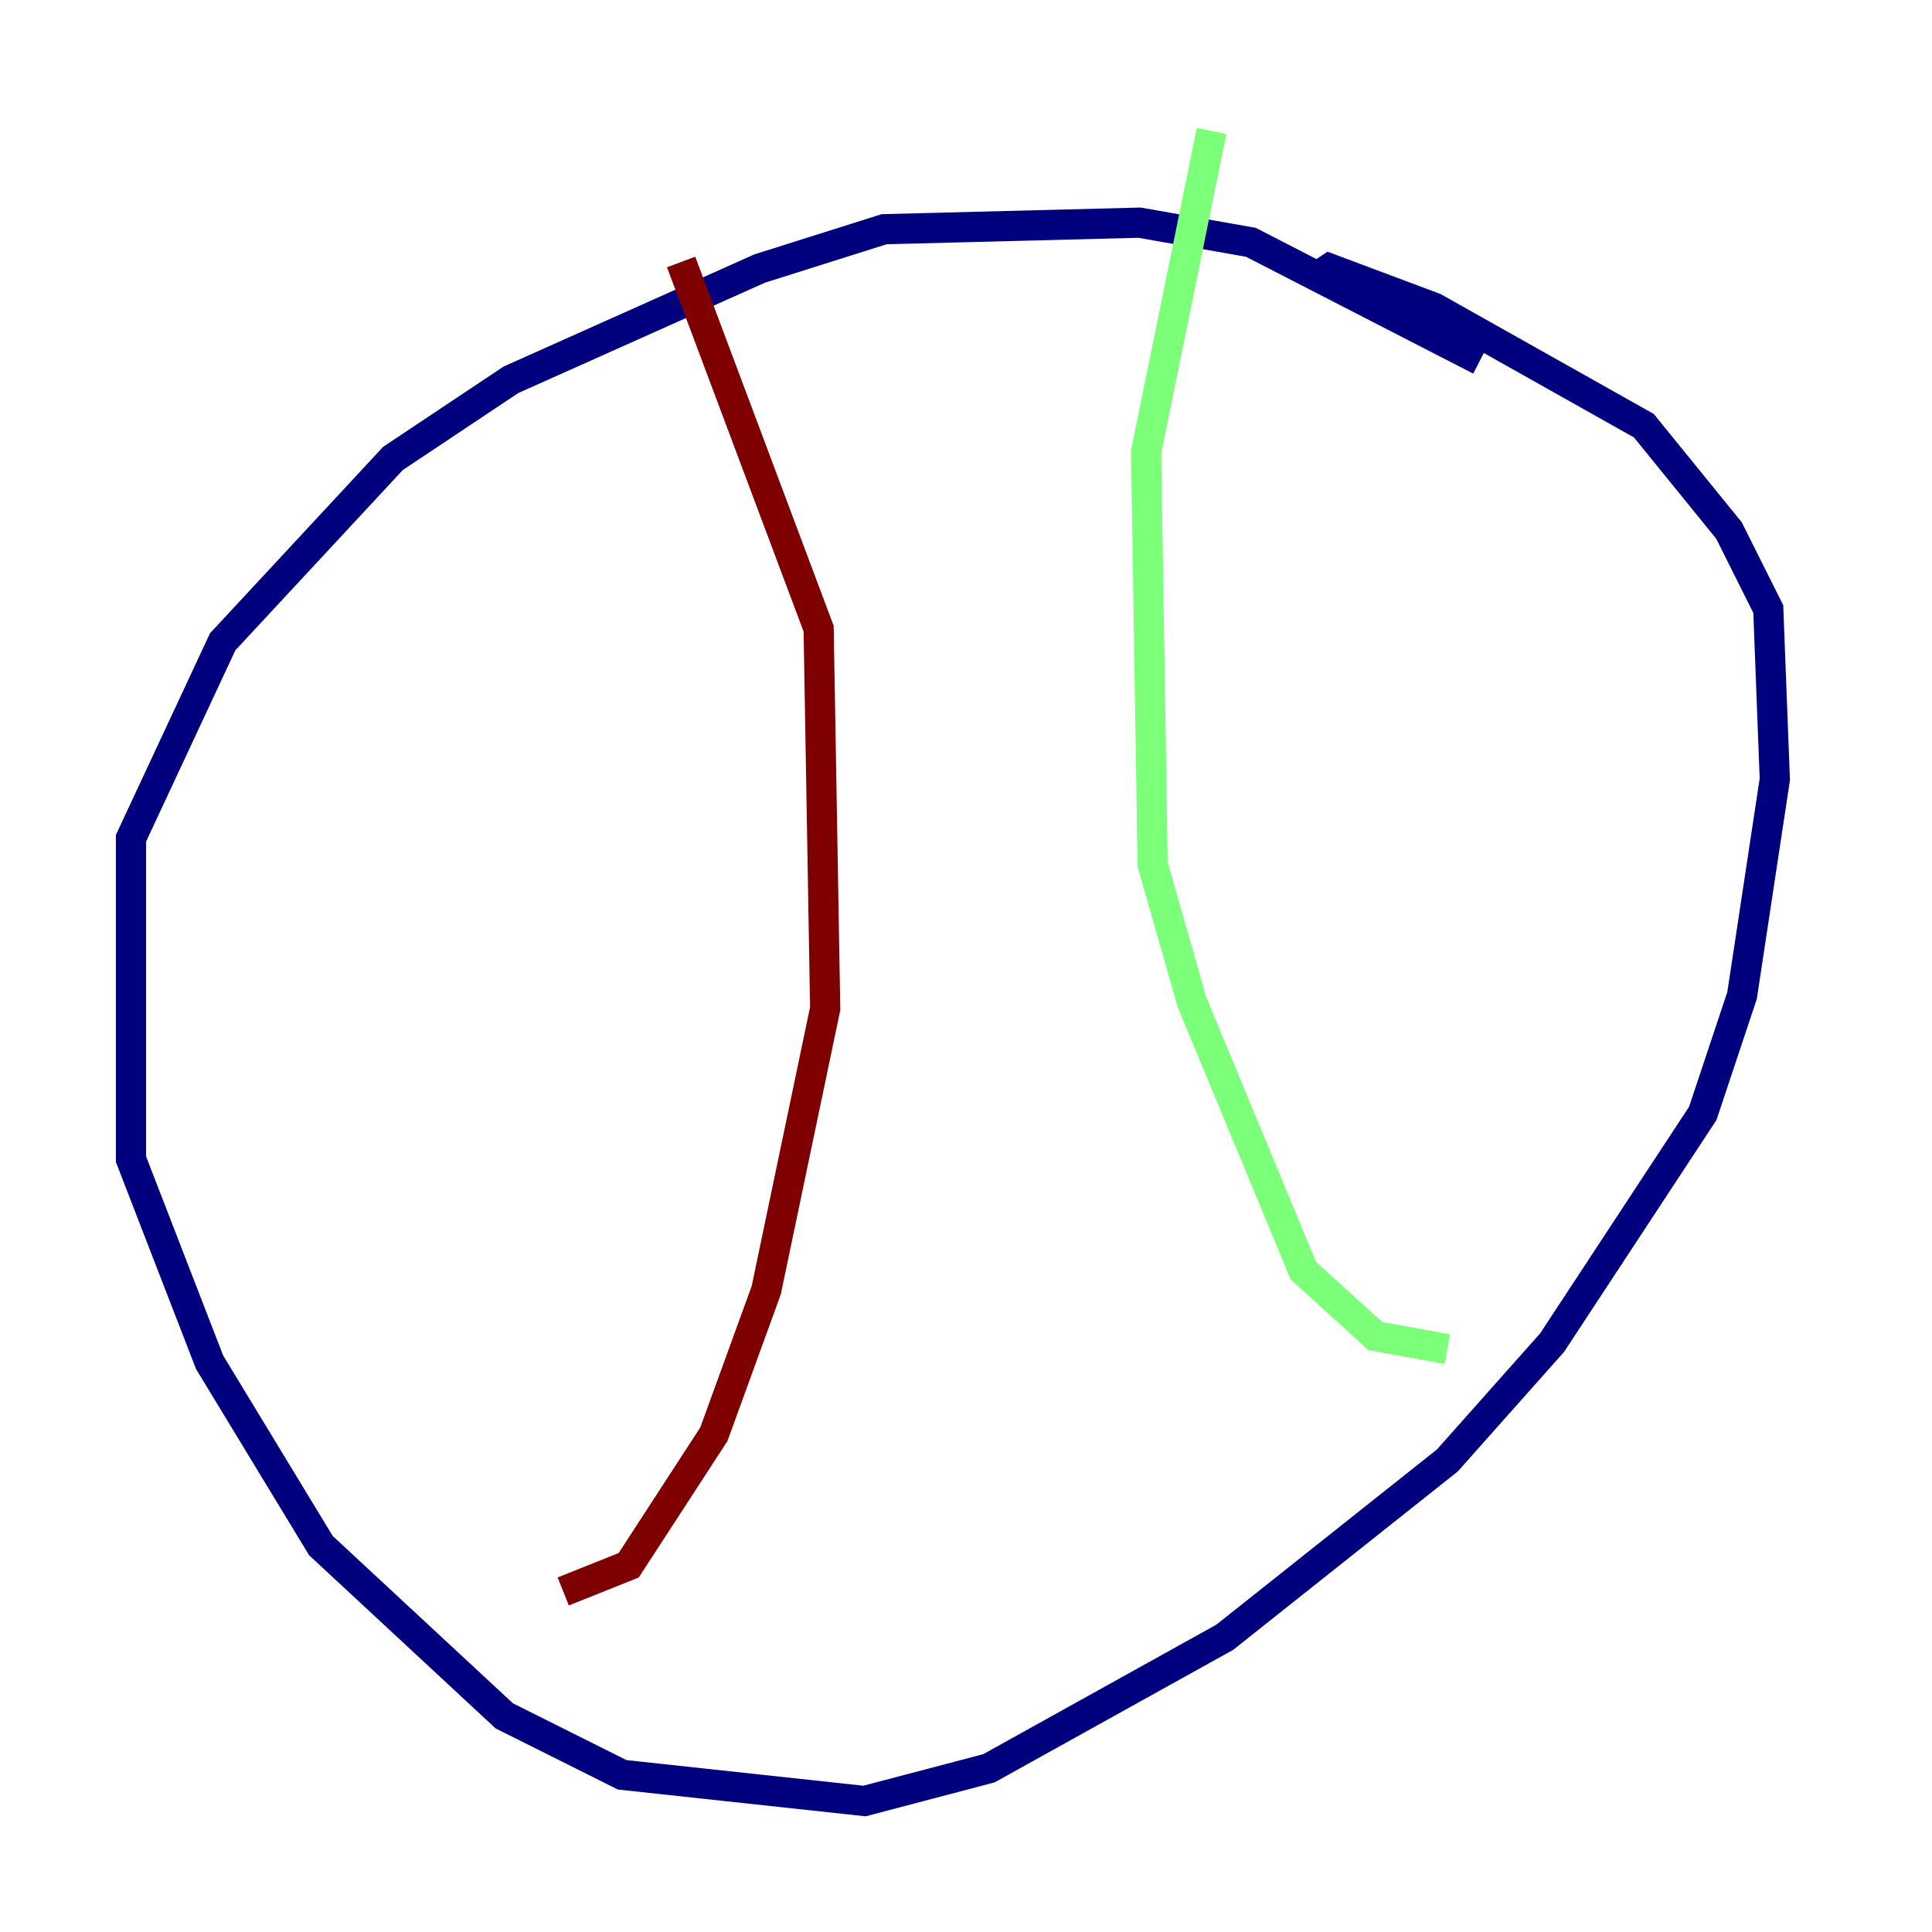<?xml version="1.0" encoding="utf-8" ?>
<svg baseProfile="tiny" height="128" version="1.2" viewBox="0,0,128,128" width="128" xmlns="http://www.w3.org/2000/svg" xmlns:ev="http://www.w3.org/2001/xml-events" xmlns:xlink="http://www.w3.org/1999/xlink"><defs /><polyline fill="none" points="98.061,23.864 82.875,16.054 75.498,14.752 58.576,15.186 50.332,17.79 33.844,25.166 26.034,30.373 14.752,42.522 8.678,55.539 8.678,76.8 13.885,90.251 21.261,102.4 33.41,113.681 41.22,117.586 57.275,119.322 65.519,117.153 81.139,108.475 95.891,96.759 102.834,88.949 112.814,73.763 115.417,65.953 117.586,51.634 117.153,40.352 114.549,35.146 108.909,28.203 95.024,20.393 88.081,17.79 86.78,18.658" stroke="#00007f" stroke-width="2" /><polyline fill="none" points="80.271,8.678 75.932,29.939 76.366,57.275 78.969,66.386 86.346,84.176 91.119,88.515 95.891,89.383" stroke="#7cff79" stroke-width="2" /><polyline fill="none" points="37.315,105.437 41.654,103.702 47.295,95.024 50.766,85.478 54.671,66.82 54.237,41.654 45.125,17.356" stroke="#7f0000" stroke-width="2" /></svg>